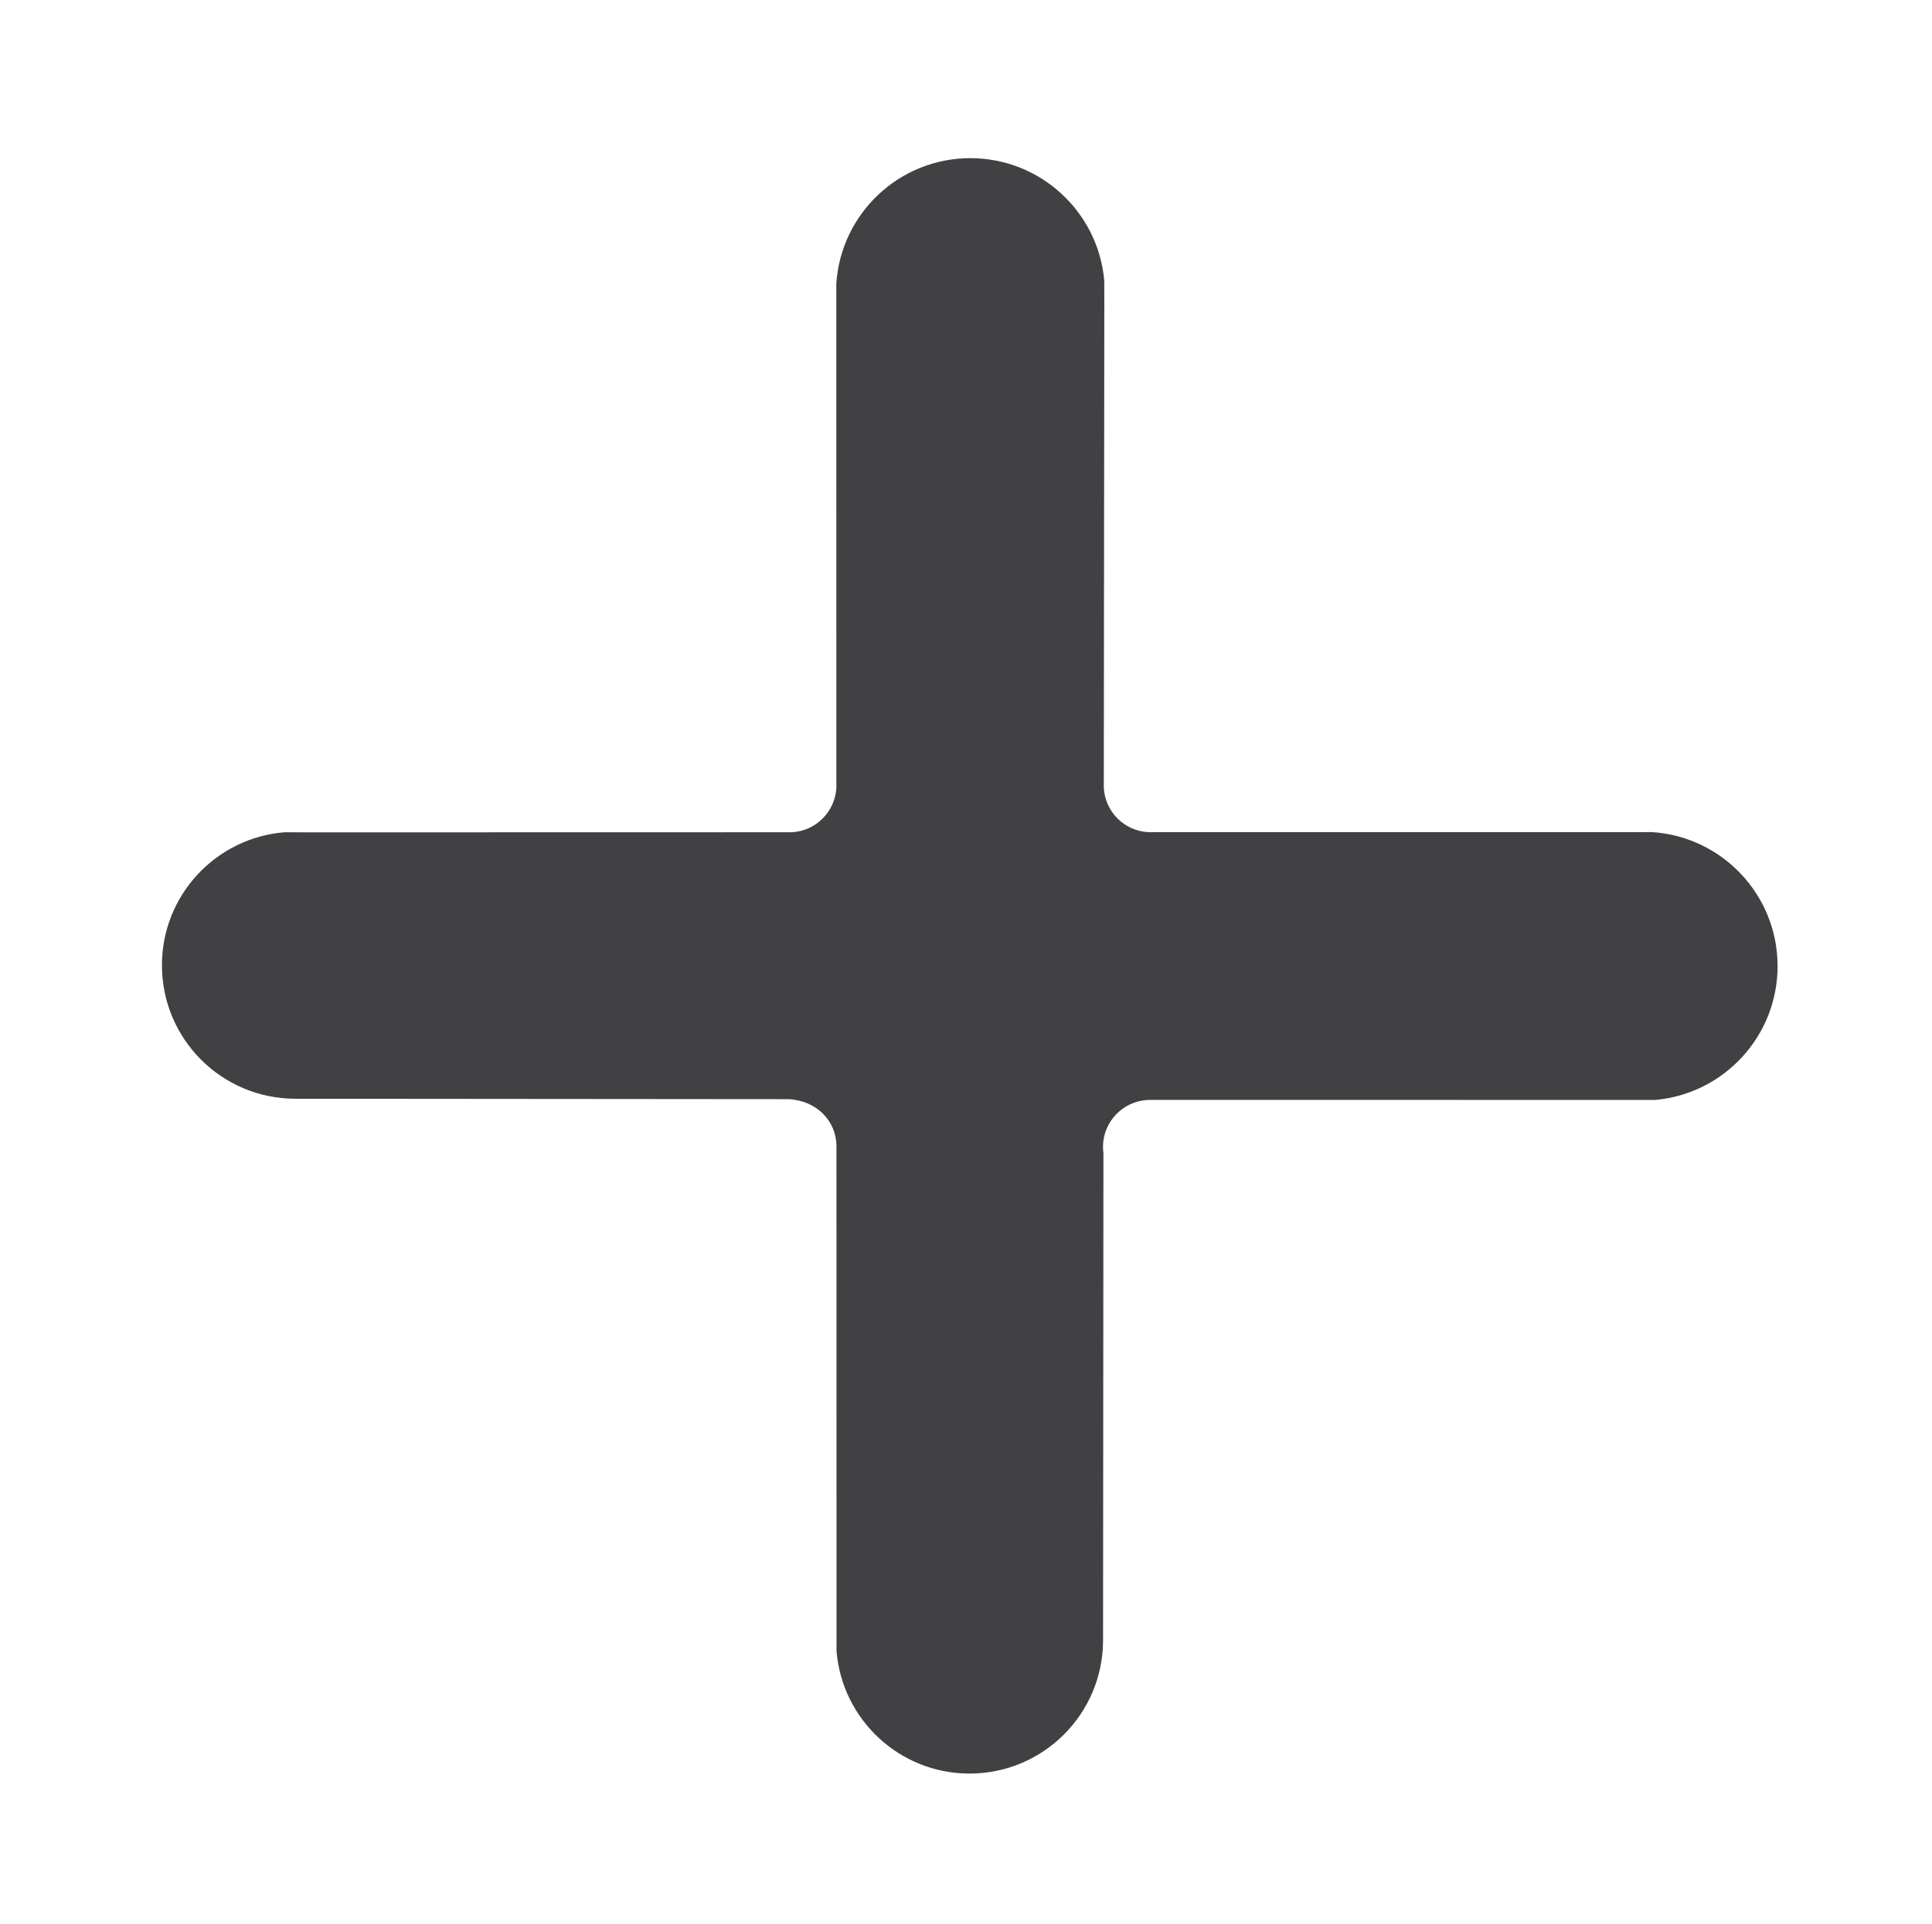 <?xml version="1.0" encoding="UTF-8" standalone="no"?>
<svg width="513px" height="511px" viewBox="0 0 513 511" version="1.1" xmlns="http://www.w3.org/2000/svg" xmlns:xlink="http://www.w3.org/1999/xlink" xmlns:sketch="http://www.bohemiancoding.com/sketch/ns">
    <!-- Generator: Sketch 3.0.1 (7597) - http://www.bohemiancoding.com/sketch -->
    <title>plus</title>
    <description>Created with Sketch.</description>
    <defs></defs>
    <g id="icons" stroke="none" stroke-width="1" fill="none" fill-rule="evenodd" sketch:type="MSPage">
        <g id="plus" sketch:type="MSArtboardGroup" fill="#414042">
            <path d="M292.991,306.322 C292.935,305.769 292.88,305.188 292.88,304.608 C292.88,304.027 292.922,303.432 292.991,302.865 C293.834,296.795 299.061,292.093 305.395,292.093 L433.073,292.107 L439.462,292.107 C457.688,290.531 471.986,275.209 472,256.583 C472,237.639 457.259,222.179 438.66,220.976 L433.972,220.99 L306.225,220.99 C305.395,221.017 304.925,220.99 304.925,220.99 C298.536,220.685 293.406,215.555 293.088,209.153 C293.074,208.282 293.226,80.94 293.226,80.94 L293.212,74.537 C291.622,56.326 276.314,42.014 257.659,42 C238.728,42.014 223.268,56.727 222.065,75.353 L222.065,80.055 L222.078,207.839 C222.106,208.807 222.092,209.042 222.078,209.277 C221.691,215.611 216.63,220.644 210.31,221.017 C209.384,221.031 209.204,221.017 209.011,221.017 C208.969,221.004 81.291,221.045 81.291,221.045 L75.566,221.017 C57.34,222.483 43,237.735 43,256.32 C43,275.901 58.806,291.734 78.359,291.789 L209.342,291.9 C216.837,292.232 222.092,297.707 222.106,304.414 L222.12,432.724 L222.12,438.449 C223.6,456.66 238.852,471 257.438,471 C276.991,471 292.852,455.195 292.894,435.628 L292.991,306.322 Z" id="Shape-2" sketch:type="MSShapeGroup"></path>
        </g>
    </g>
</svg>